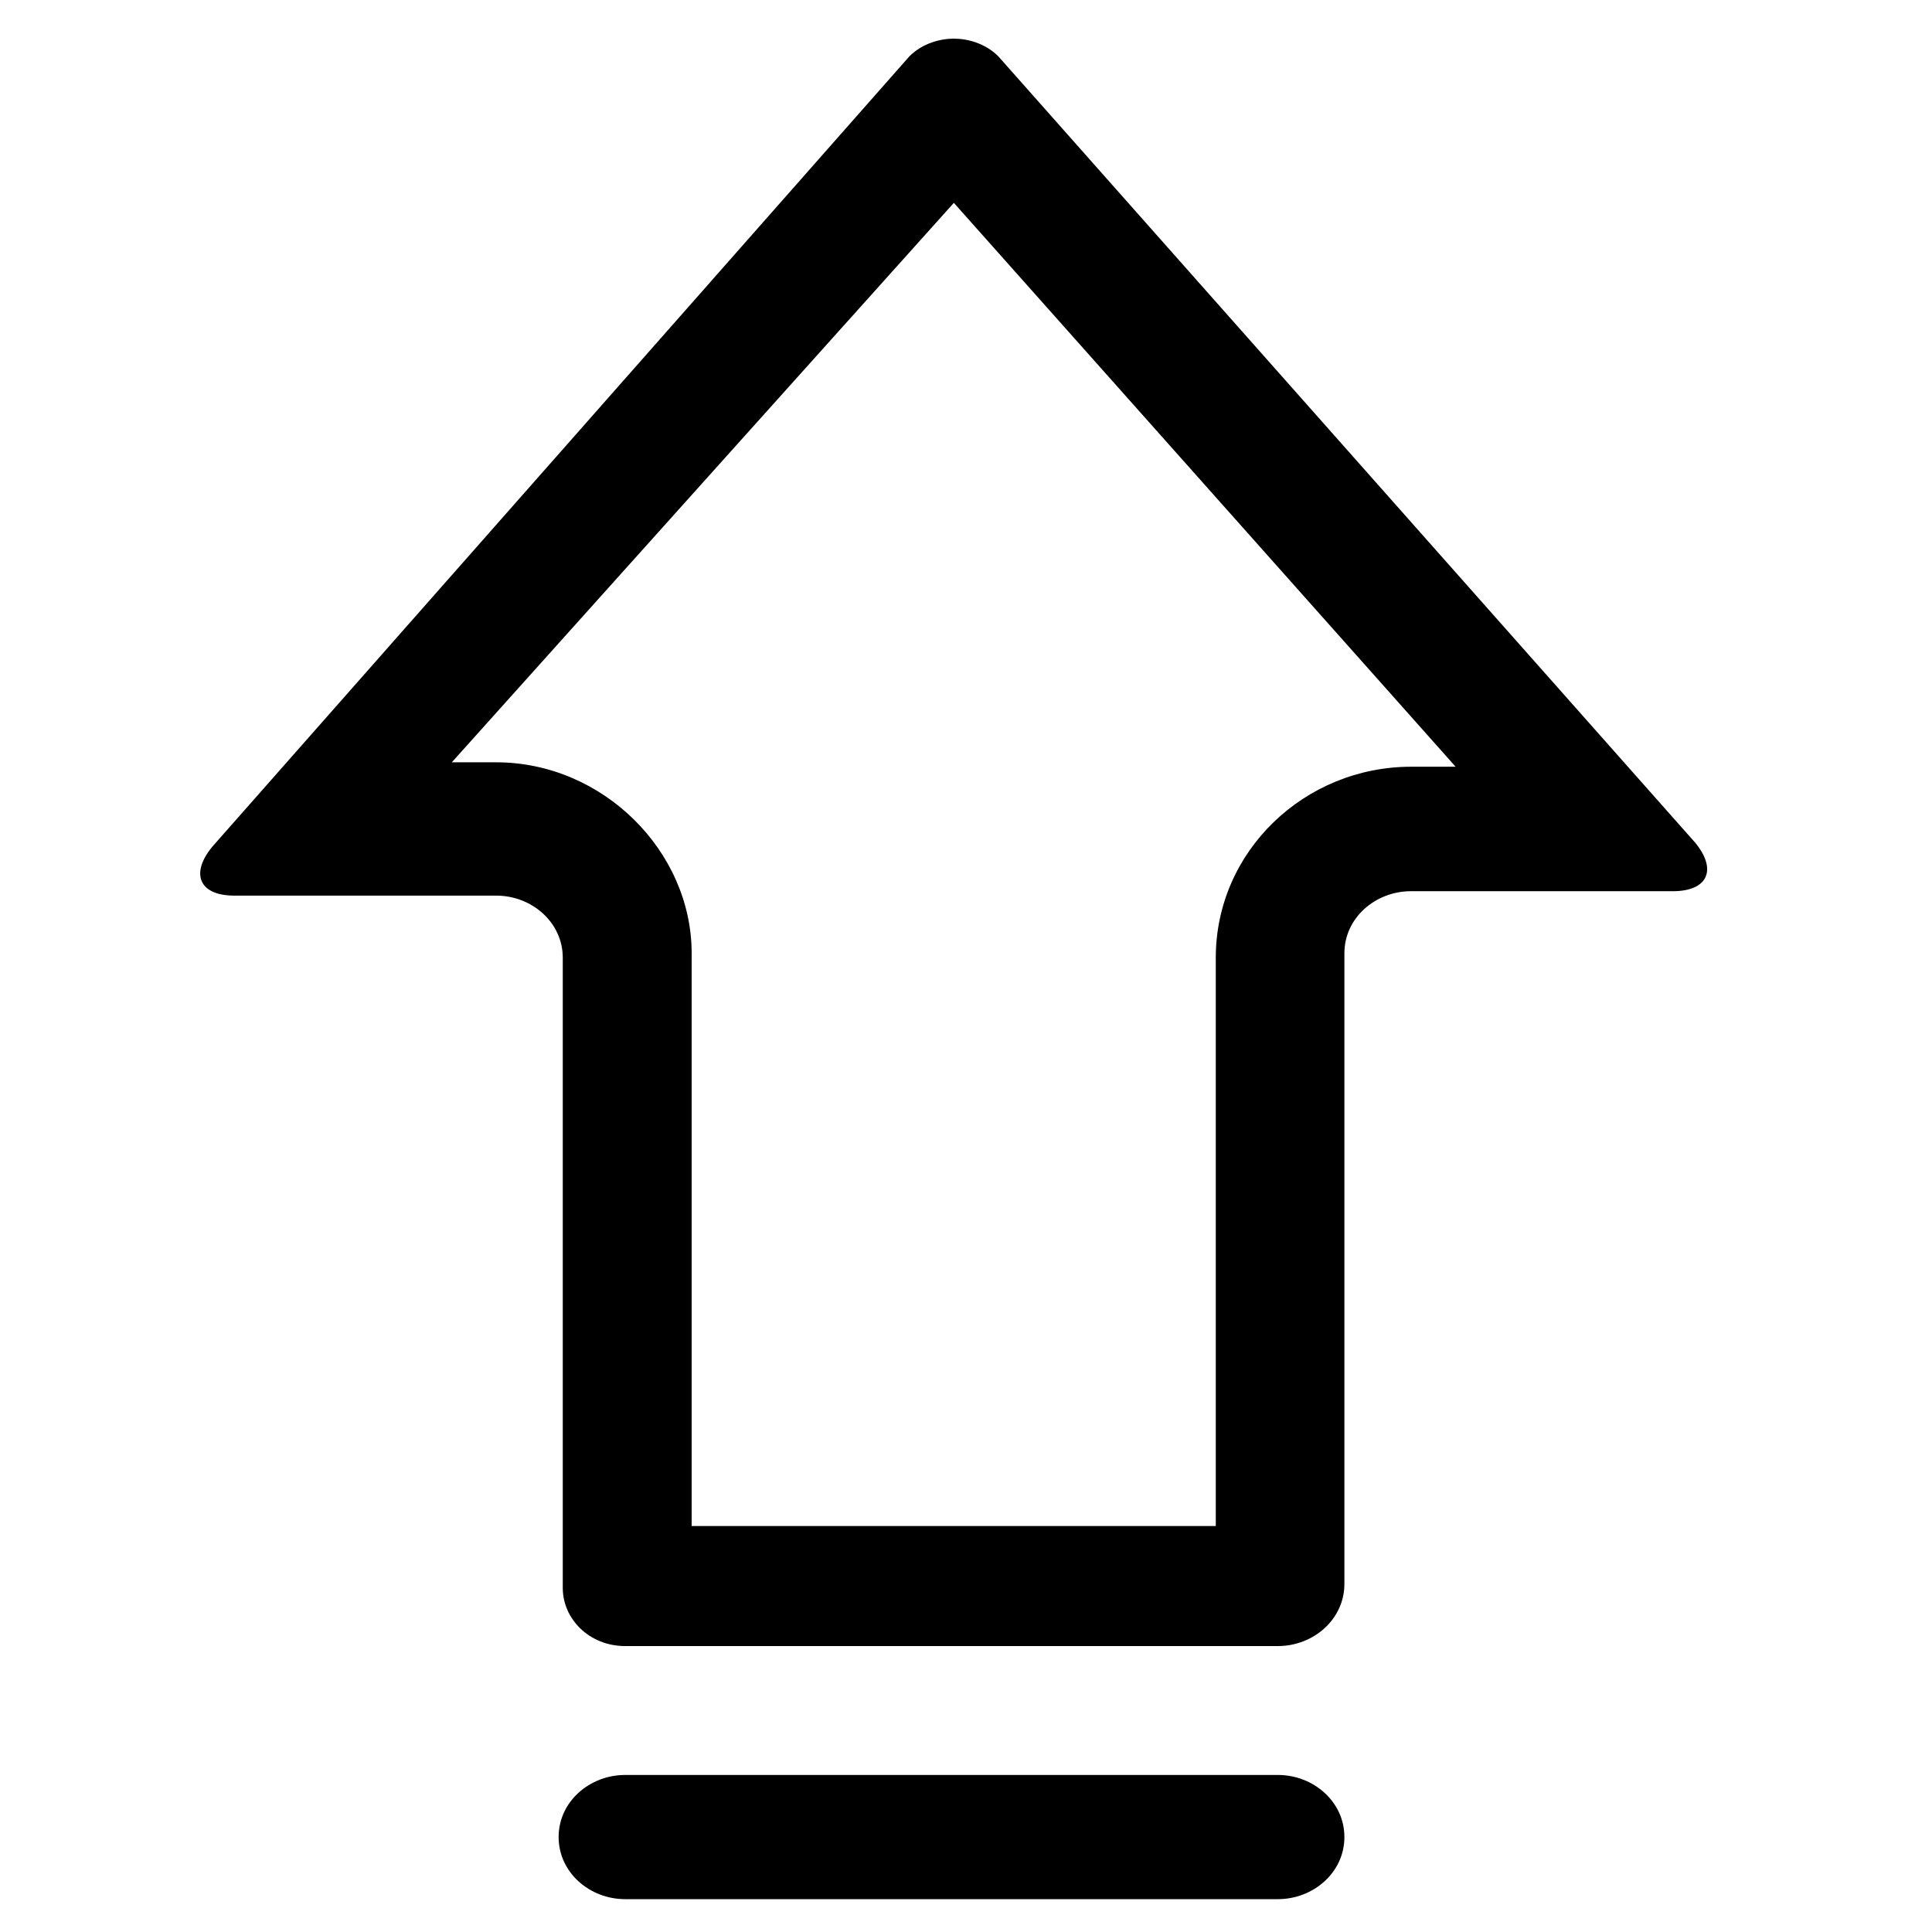 <?xml version="1.0" standalone="no"?><!DOCTYPE svg PUBLIC "-//W3C//DTD SVG 1.1//EN" "http://www.w3.org/Graphics/SVG/1.1/DTD/svg11.dtd"><svg t="1512638614790" class="icon" style="" viewBox="0 0 1024 1024" version="1.1" xmlns="http://www.w3.org/2000/svg" p-id="2756" xmlns:xlink="http://www.w3.org/1999/xlink" width="200" height="200"><defs><style type="text/css"></style></defs><path d="M331.337 1006.592c-18.871 0-35.255-14.19-35.255-32.914 0-18.871 16.53-32.914 35.255-32.914H677.303c18.871 0 35.255 14.19 35.255 32.914 0 18.871-16.53 32.914-35.255 32.914H331.337z m0-134.144H677.303c18.871 0 35.255-14.19 35.255-32.914V505.271c0-18.871 16.53-32.914 35.255-32.914h138.825c18.871 0 23.552-11.703 11.703-25.893L529.115 29.842c-7.022-7.022-16.53-9.362-23.552-9.362-7.022 0-16.53 2.341-23.552 9.362L112.494 448.805c-11.703 14.19-7.022 25.893 11.703 25.893h138.825c18.871 0 35.255 14.19 35.255 32.914v334.263c0.146 16.384 14.19 30.574 33.061 30.574z m35.255-65.975V505.271c0-54.126-47.104-101.23-103.57-101.23h-23.552L505.563 107.52l265.947 298.862h-23.552c-56.466 0-103.57 44.763-103.57 101.23v301.202H366.592v-2.341z m0 0" p-id="2757"></path></svg>